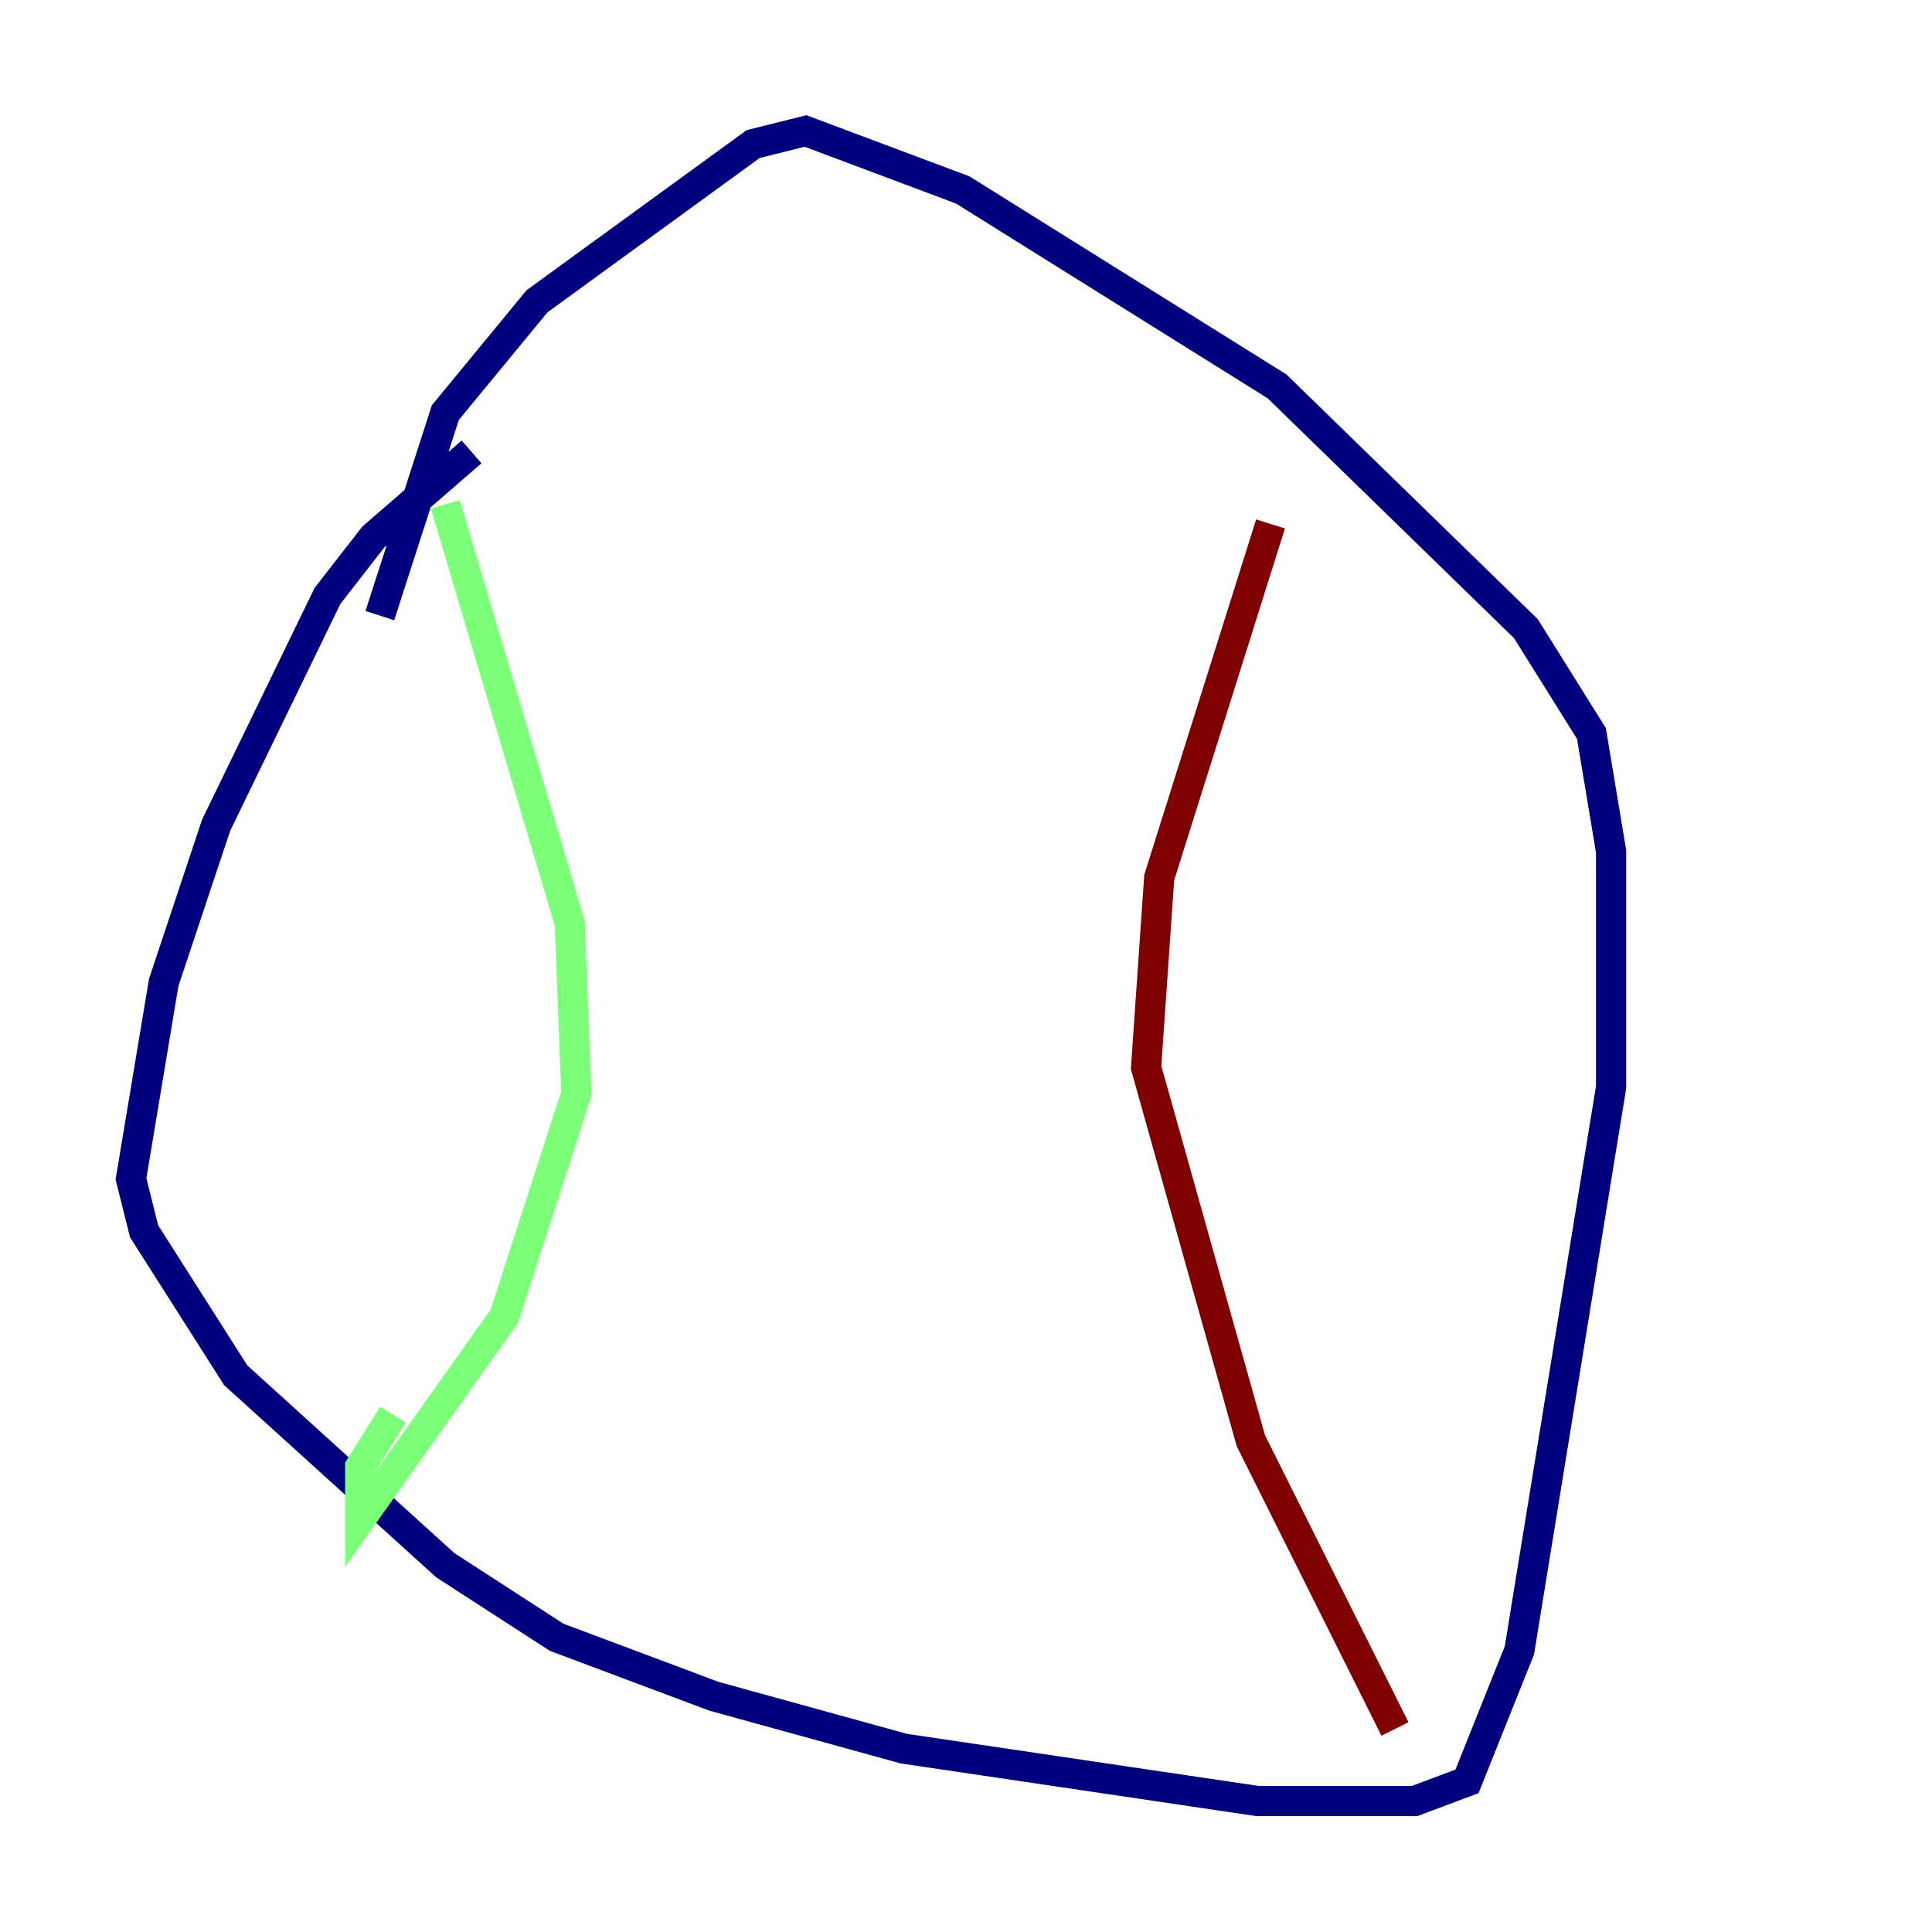 <?xml version="1.0" encoding="utf-8" ?>
<svg baseProfile="tiny" height="128" version="1.2" viewBox="0,0,128,128" width="128" xmlns="http://www.w3.org/2000/svg" xmlns:ev="http://www.w3.org/2001/xml-events" xmlns:xlink="http://www.w3.org/1999/xlink"><defs /><polyline fill="none" points="31.241,29.939 24.732,35.58 21.695,39.485 14.319,54.671 10.848,65.085 8.678,78.102 9.546,81.573 15.62,91.119 29.505,103.702 36.881,108.475 47.295,112.38 59.878,115.851 83.308,119.322 93.722,119.322 97.193,118.02 100.664,109.342 106.739,72.027 106.739,56.407 105.437,48.597 101.098,41.654 84.61,25.6 63.783,12.583 53.37,8.678 49.898,9.546 35.58,19.959 29.505,27.336 25.166,40.786" stroke="#00007f" stroke-width="2" /><polyline fill="none" points="29.505,33.41 37.749,61.18 38.183,72.461 33.41,87.214 23.864,100.664 23.864,97.193 26.034,93.722" stroke="#7cff79" stroke-width="2" /><polyline fill="none" points="84.176,34.712 76.8,58.142 75.932,70.725 82.875,95.458 92.42,114.549" stroke="#7f0000" stroke-width="2" /></svg>